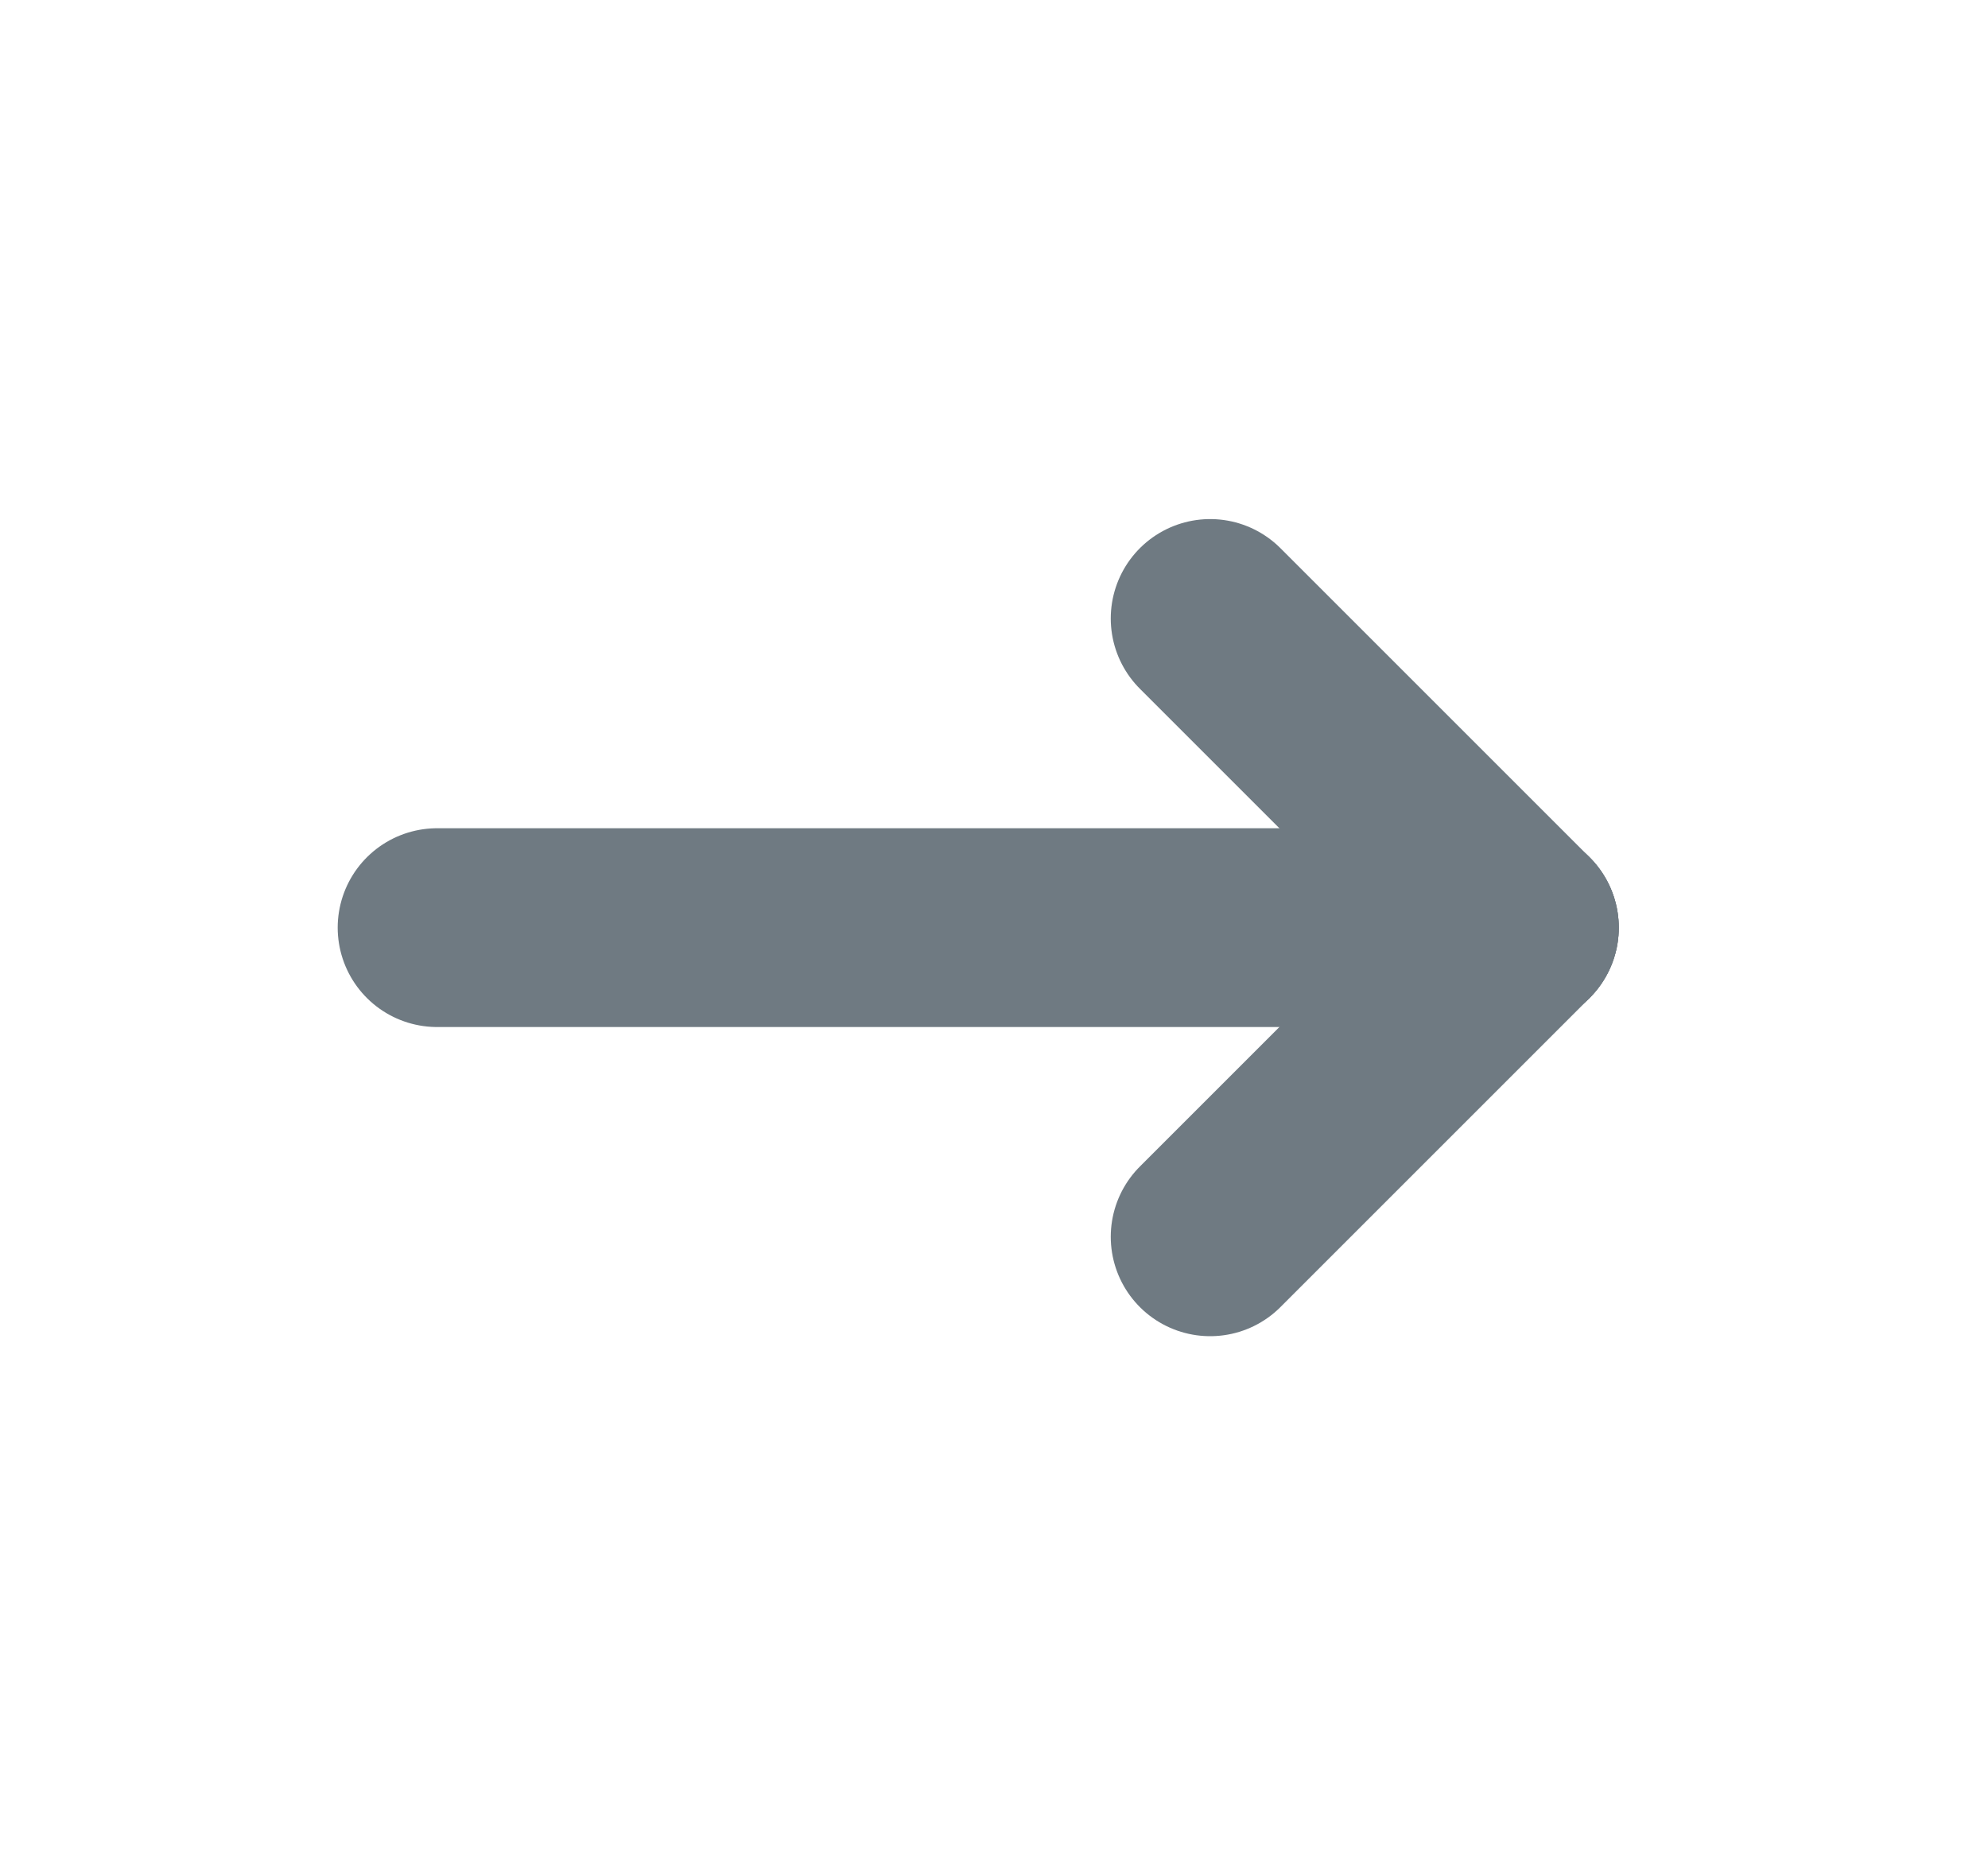 <svg width="15" height="14" viewBox="0 0 15 14" fill="none" xmlns="http://www.w3.org/2000/svg">
<path d="M11.464 7H3.298" stroke="#6F7A82" stroke-width="1.5" stroke-linecap="round" stroke-linejoin="round"/>
<path d="M11.464 7L9.131 9.333" stroke="#6F7A82" stroke-width="1.5" stroke-linecap="round" stroke-linejoin="round"/>
<path d="M11.464 7L9.131 4.667" stroke="#6F7A82" stroke-width="1.5" stroke-linecap="round" stroke-linejoin="round"/>
</svg>
